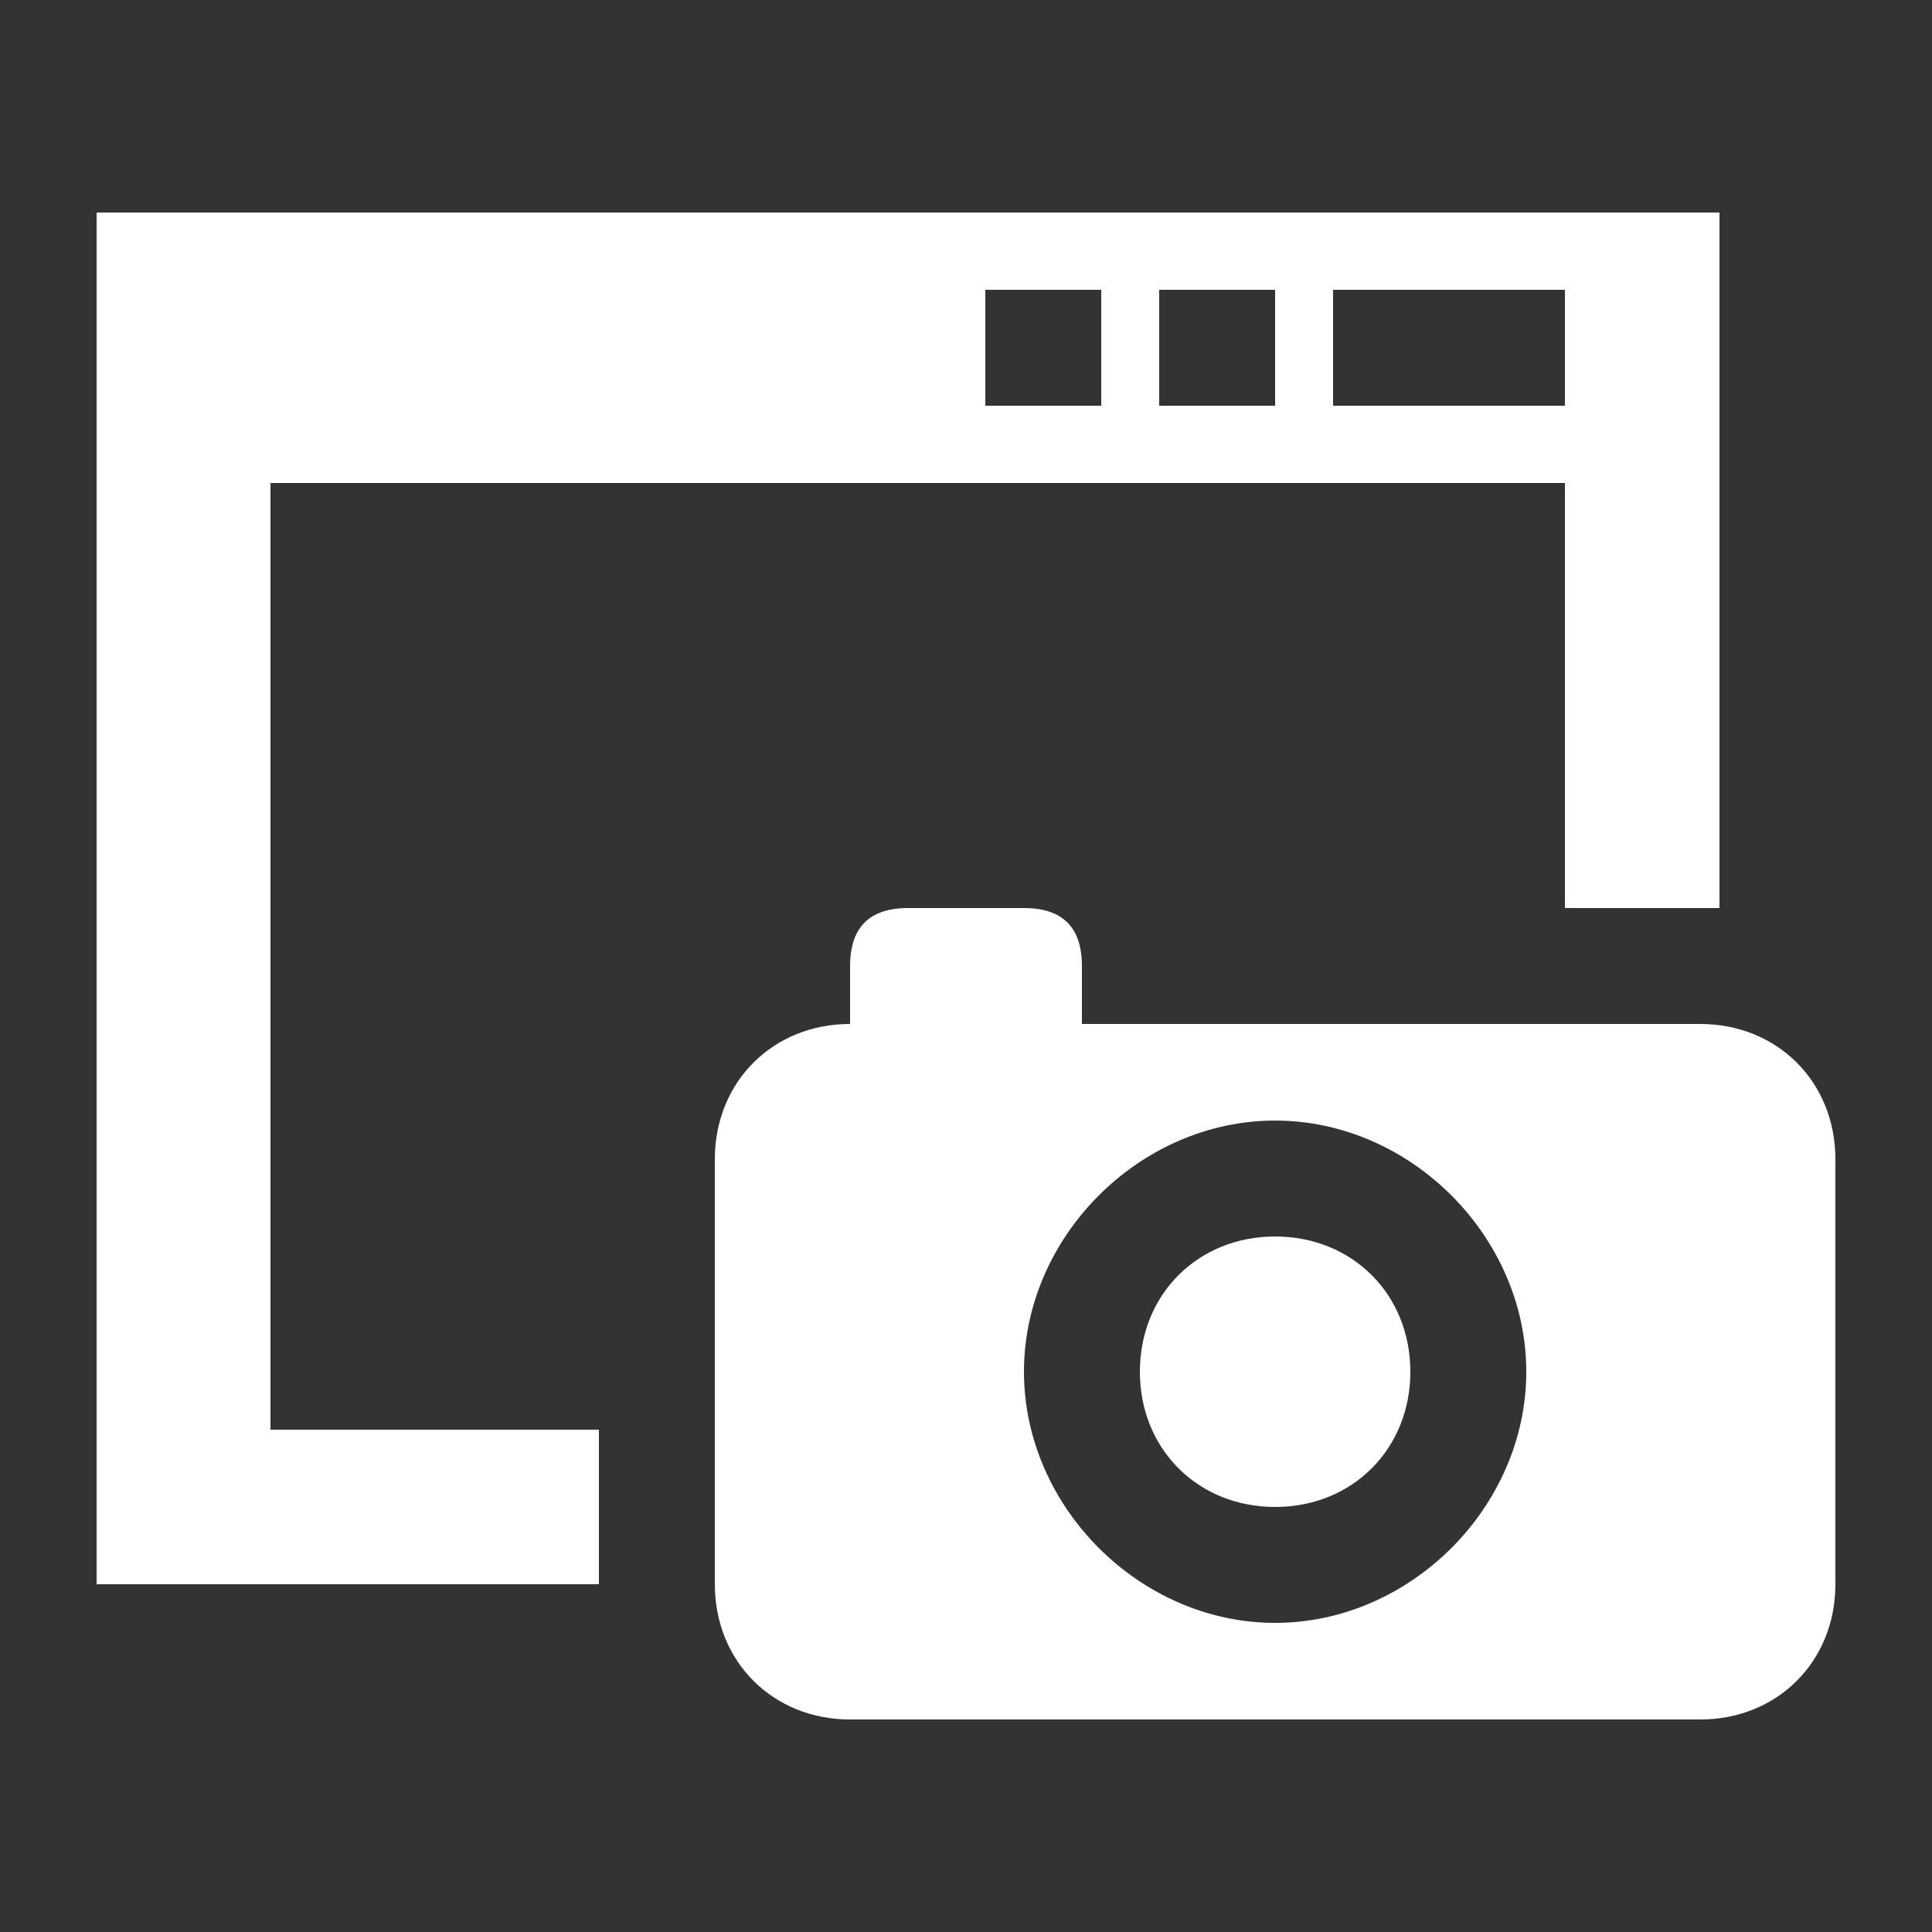 <?xml version="1.0" encoding="utf-8"?>
<!-- Generator: Adobe Illustrator 16.0.3, SVG Export Plug-In . SVG Version: 6.00 Build 0)  -->
<!DOCTYPE svg PUBLIC "-//W3C//DTD SVG 1.1//EN" "http://www.w3.org/Graphics/SVG/1.1/DTD/svg11.dtd">
<svg version="1.1" id="Ebene_1" xmlns="http://www.w3.org/2000/svg" xmlns:xlink="http://www.w3.org/1999/xlink" x="0px" y="0px"
	 width="100px" height="100px" viewBox="0 0 100 100" enable-background="new 0 0 100 100" xml:space="preserve">
<rect x="0" y="0" width="100" height="100" fill="#333333" stroke="none"/>
<path fill="#FFFFFF" d="M88,53H56v-3c0-2-1-3-3-3h-6c-2,0-3,1-3,3v3c-4,0-7,3-7,7v22c0,4,3,7,7,7h44c4,0,7-3,7-7V60
	C95,56,92,53,88,53z M66,84c-7,0-13-6-13-13s6-13,13-13s13,6,13,13S73,84,66,84z"/>
<path fill="#FFFFFF" d="M66,64c4,0,7,3,7,7s-3,7-7,7s-7-3-7-7S62,64,66,64z"/>
<path fill="#FFFFFF" d="M5,11v71h26v-1v-7H14V25h67v22h7h1V11H5z M57,21h-6v-6h6V21z M66,21h-6v-6h6V21z M81,21H69v-6h12V21z"/>
</svg>
